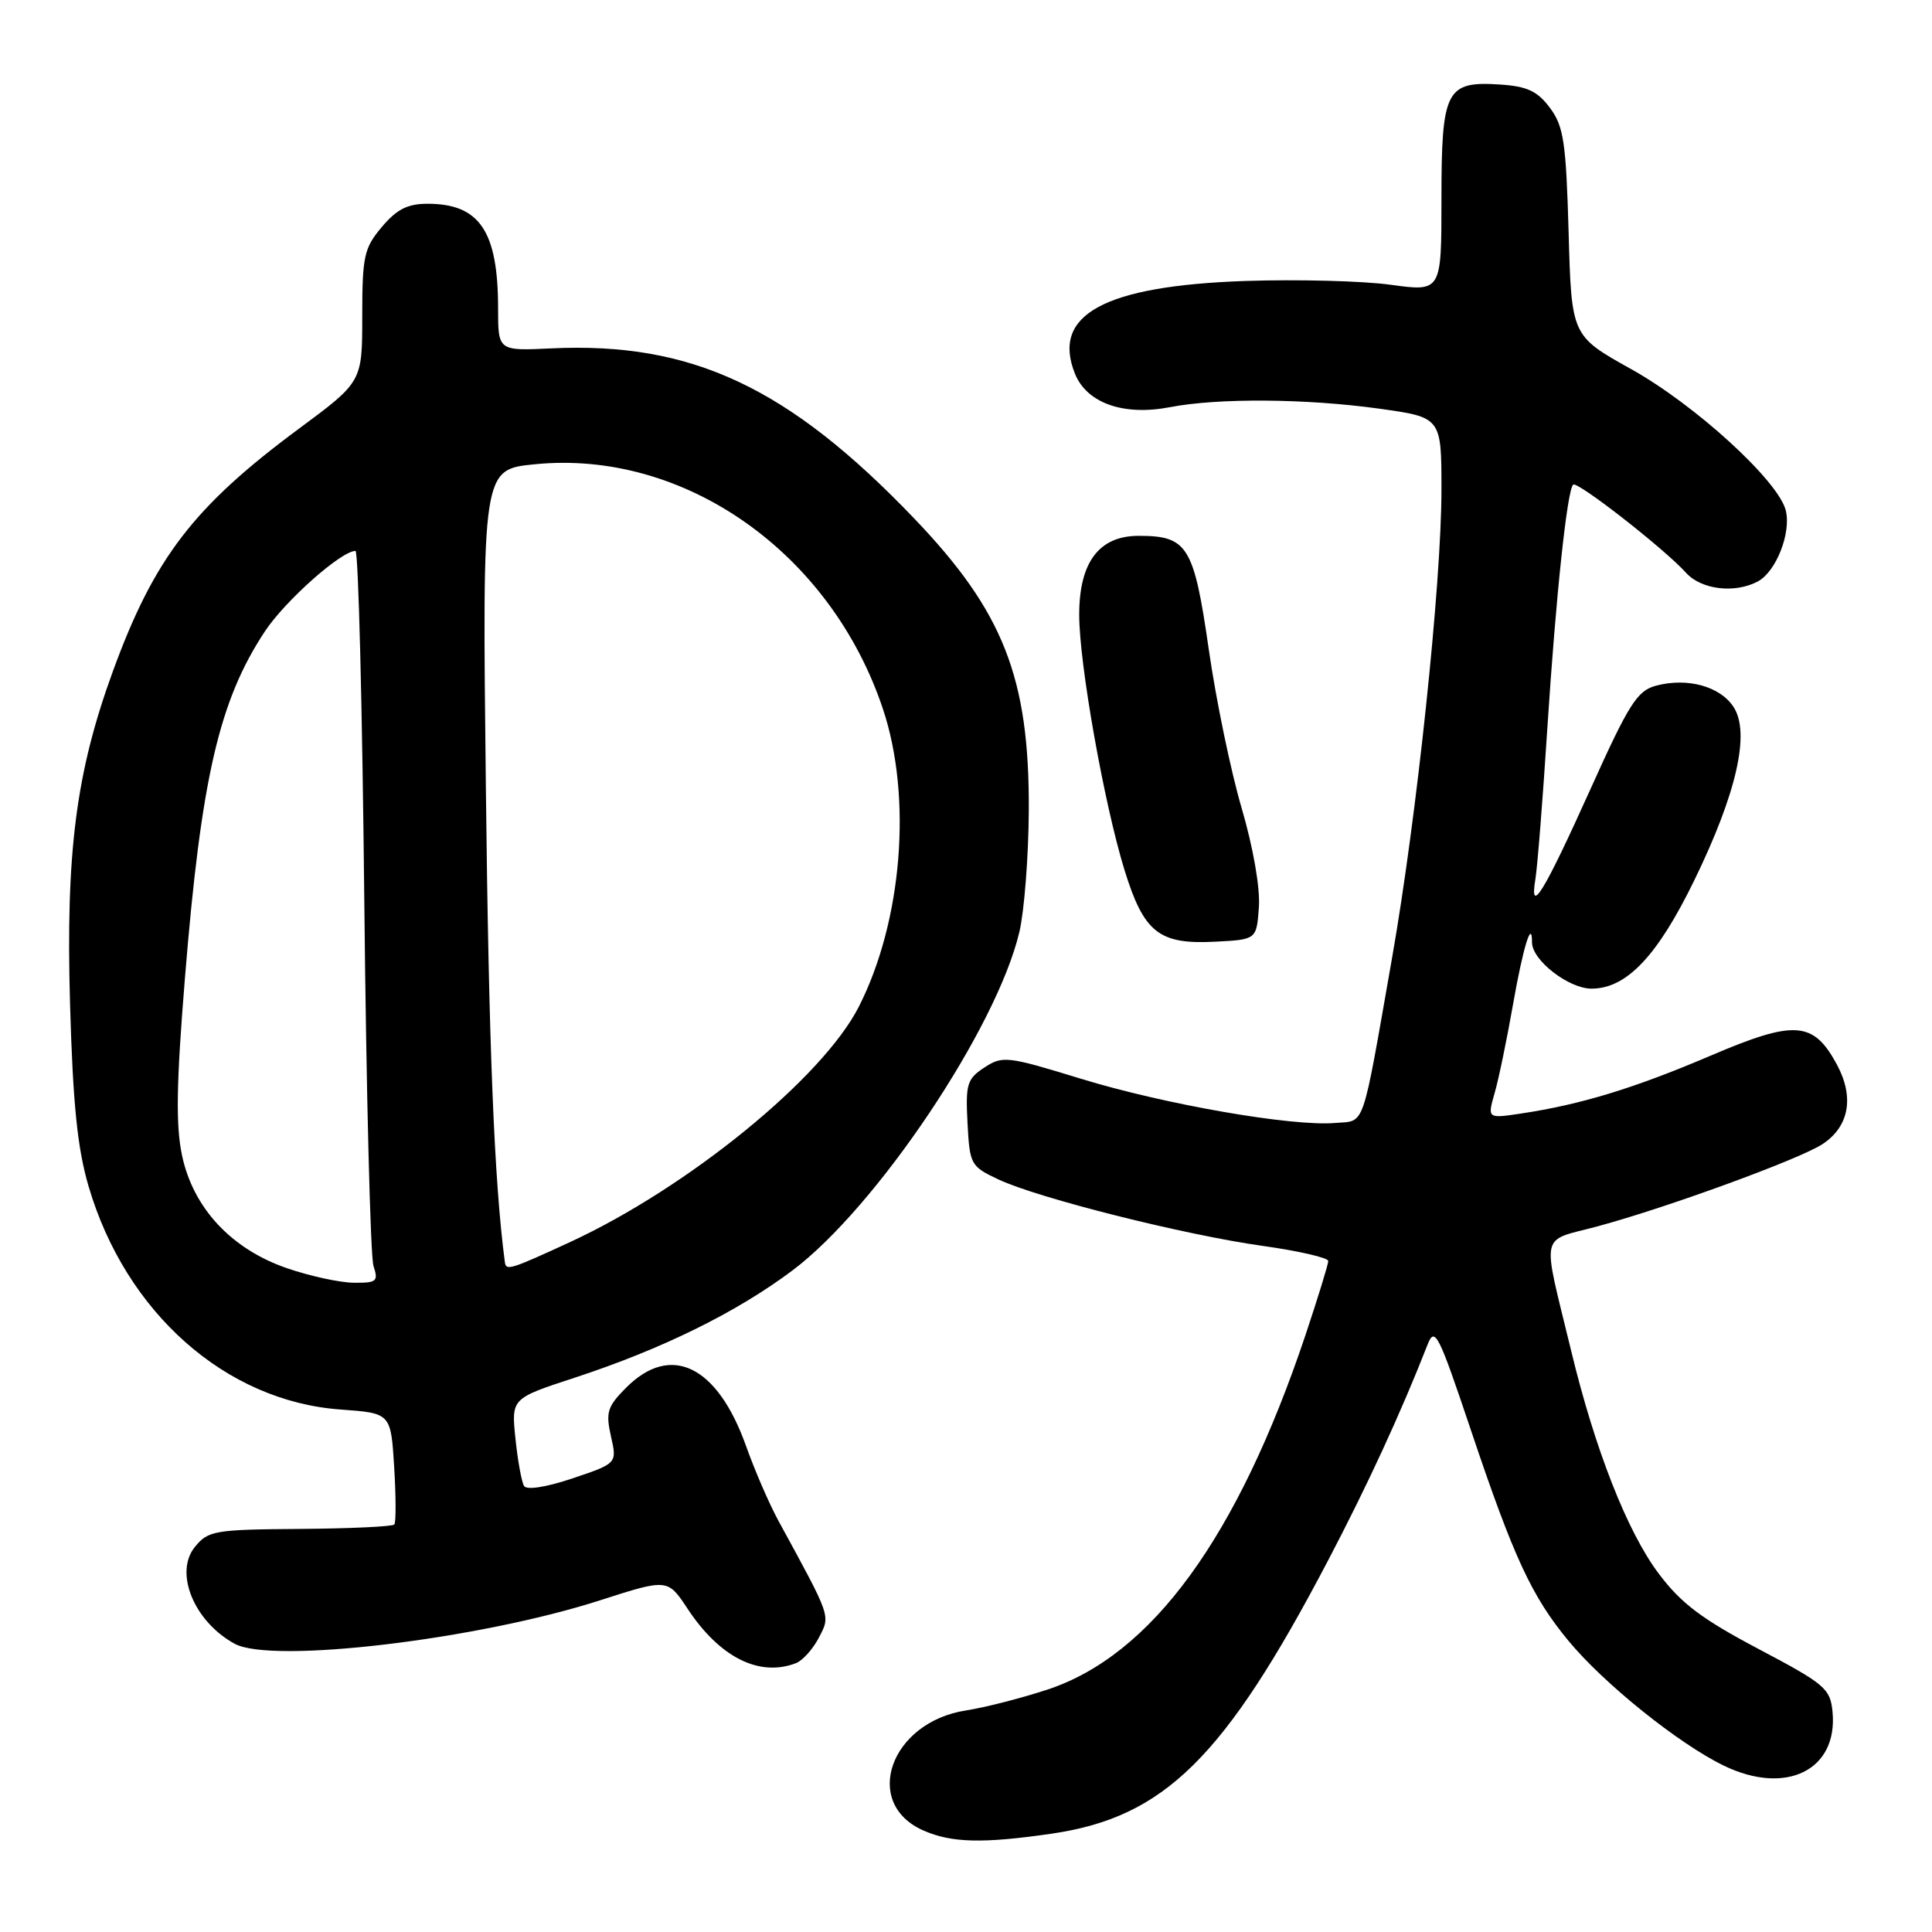 <?xml version="1.0" encoding="UTF-8" standalone="no"?>
<!DOCTYPE svg PUBLIC "-//W3C//DTD SVG 1.1//EN" "http://www.w3.org/Graphics/SVG/1.1/DTD/svg11.dtd" >
<svg xmlns="http://www.w3.org/2000/svg" xmlns:xlink="http://www.w3.org/1999/xlink" version="1.1" viewBox="0 0 256 256">
 <g >
 <path fill="currentColor"
d=" M 139.29 242.98 C 154.28 240.81 162.24 232.96 175.95 206.82 C 181.16 196.89 185.60 187.26 189.14 178.22 C 190.12 175.71 190.57 176.60 194.94 189.61 C 200.59 206.42 202.96 211.53 207.84 217.43 C 212.53 223.10 222.45 231.07 228.42 233.96 C 236.68 237.96 243.56 234.54 242.82 226.82 C 242.52 223.74 241.83 223.15 233.02 218.50 C 225.52 214.54 222.75 212.46 219.78 208.50 C 215.63 202.99 211.34 192.06 208.19 179.00 C 204.28 162.84 203.91 164.59 211.71 162.49 C 220.93 160.00 238.42 153.61 241.48 151.61 C 245.02 149.29 245.73 145.40 243.41 141.08 C 240.28 135.28 237.83 135.11 226.62 139.90 C 216.60 144.18 209.46 146.36 201.60 147.54 C 197.08 148.22 197.08 148.22 198.04 144.86 C 198.58 143.01 199.67 137.72 200.48 133.11 C 201.80 125.57 203.00 121.65 203.00 124.88 C 203.00 127.23 207.85 131.00 210.88 131.00 C 215.53 131.00 219.62 126.68 224.52 116.61 C 230.13 105.08 231.94 97.08 229.70 93.67 C 227.91 90.93 223.57 89.75 219.42 90.86 C 216.93 91.53 215.83 93.27 210.75 104.55 C 204.56 118.29 202.63 121.44 203.45 116.47 C 203.72 114.84 204.43 105.85 205.03 96.50 C 206.16 79.04 207.64 65.03 208.45 64.22 C 208.98 63.69 220.54 72.72 223.40 75.89 C 225.43 78.14 229.88 78.67 232.93 77.04 C 235.35 75.74 237.37 70.60 236.62 67.62 C 235.63 63.70 224.63 53.64 216.12 48.90 C 208.23 44.50 208.23 44.50 207.85 30.80 C 207.51 18.84 207.20 16.74 205.38 14.30 C 203.72 12.07 202.37 11.44 198.77 11.20 C 191.60 10.73 191.00 11.89 191.00 26.40 C 191.00 38.66 191.00 38.66 184.25 37.73 C 180.54 37.22 171.88 37.00 165.00 37.23 C 146.31 37.88 139.31 41.69 142.43 49.50 C 144.00 53.42 148.87 55.14 155.04 53.95 C 161.39 52.72 173.14 52.81 182.75 54.15 C 191.00 55.30 191.00 55.30 191.00 64.90 C 191.00 77.30 187.73 108.29 184.46 126.90 C 180.38 150.13 180.96 148.45 176.90 148.80 C 171.20 149.28 154.31 146.34 143.23 142.94 C 133.46 139.94 132.85 139.87 130.44 141.45 C 128.14 142.95 127.93 143.65 128.20 148.80 C 128.49 154.31 128.62 154.55 132.29 156.28 C 137.60 158.77 156.97 163.64 167.33 165.09 C 172.10 165.76 176.00 166.66 176.00 167.09 C 176.00 167.53 174.64 171.93 172.99 176.88 C 164.01 203.67 152.61 219.34 138.76 223.89 C 135.32 225.02 130.48 226.26 128.01 226.64 C 117.95 228.19 114.15 238.98 122.40 242.57 C 126.12 244.19 130.23 244.29 139.29 242.98 Z  M 105.46 220.38 C 106.35 220.04 107.72 218.51 108.51 216.99 C 110.05 214.01 110.19 214.43 103.14 201.50 C 101.94 199.30 100.00 194.83 98.84 191.56 C 95.04 180.94 88.90 177.95 82.99 183.85 C 80.48 186.37 80.24 187.12 80.95 190.30 C 81.77 193.90 81.77 193.90 75.90 195.88 C 72.40 197.06 69.79 197.47 69.44 196.90 C 69.12 196.38 68.60 193.55 68.30 190.62 C 67.75 185.30 67.75 185.30 76.13 182.56 C 87.75 178.75 97.61 173.89 105.03 168.32 C 116.16 159.95 132.07 136.22 135.07 123.50 C 135.72 120.75 136.28 113.55 136.32 107.50 C 136.42 89.84 132.98 81.05 121.08 68.64 C 104.44 51.28 91.65 45.29 73.09 46.16 C 66.00 46.50 66.00 46.50 66.00 40.90 C 66.00 30.63 63.56 27.00 56.65 27.00 C 54.00 27.00 52.57 27.73 50.59 30.08 C 48.24 32.87 48.00 33.95 48.00 41.87 C 48.00 50.59 48.00 50.59 39.64 56.78 C 25.65 67.14 20.44 73.93 14.96 88.94 C 10.07 102.34 8.71 112.90 9.28 133.00 C 9.66 146.26 10.25 152.11 11.73 157.17 C 16.64 173.92 29.90 185.68 45.14 186.77 C 51.79 187.25 51.79 187.25 52.23 194.38 C 52.47 198.29 52.48 201.72 52.25 202.00 C 52.02 202.28 46.40 202.54 39.76 202.59 C 28.41 202.67 27.57 202.82 25.82 204.98 C 23.05 208.40 25.72 214.88 31.10 217.81 C 36.05 220.50 63.31 217.26 79.51 212.05 C 88.47 209.17 88.47 209.17 91.13 213.20 C 95.38 219.62 100.61 222.24 105.46 220.38 Z  M 166.81 120.20 C 166.99 117.65 166.06 112.32 164.52 107.06 C 163.09 102.20 161.12 92.72 160.16 85.99 C 158.19 72.35 157.36 71.00 150.88 71.00 C 145.63 71.00 143.00 74.50 143.00 81.46 C 143.00 87.95 146.30 106.53 149.01 115.31 C 151.57 123.58 153.58 125.17 161.00 124.78 C 166.50 124.50 166.50 124.50 166.81 120.20 Z  M 38.01 168.04 C 30.66 165.50 25.62 160.10 24.13 153.15 C 23.28 149.18 23.36 143.68 24.50 129.66 C 26.65 103.14 29.03 92.83 35.12 83.63 C 37.81 79.58 45.22 73.00 47.10 73.00 C 47.49 73.00 48.01 93.81 48.27 119.25 C 48.53 144.69 49.08 166.51 49.49 167.75 C 50.16 169.79 49.92 170.00 46.87 169.97 C 45.01 169.95 41.03 169.08 38.01 168.04 Z  M 66.90 167.25 C 65.49 156.70 64.76 138.58 64.38 104.36 C 63.90 62.21 63.90 62.21 70.83 61.52 C 90.62 59.53 110.06 73.18 116.99 93.93 C 120.90 105.62 119.56 122.10 113.78 133.43 C 108.97 142.85 91.16 157.36 75.52 164.59 C 67.62 168.23 67.05 168.41 66.90 167.25 Z "/>
</g>
</svg>